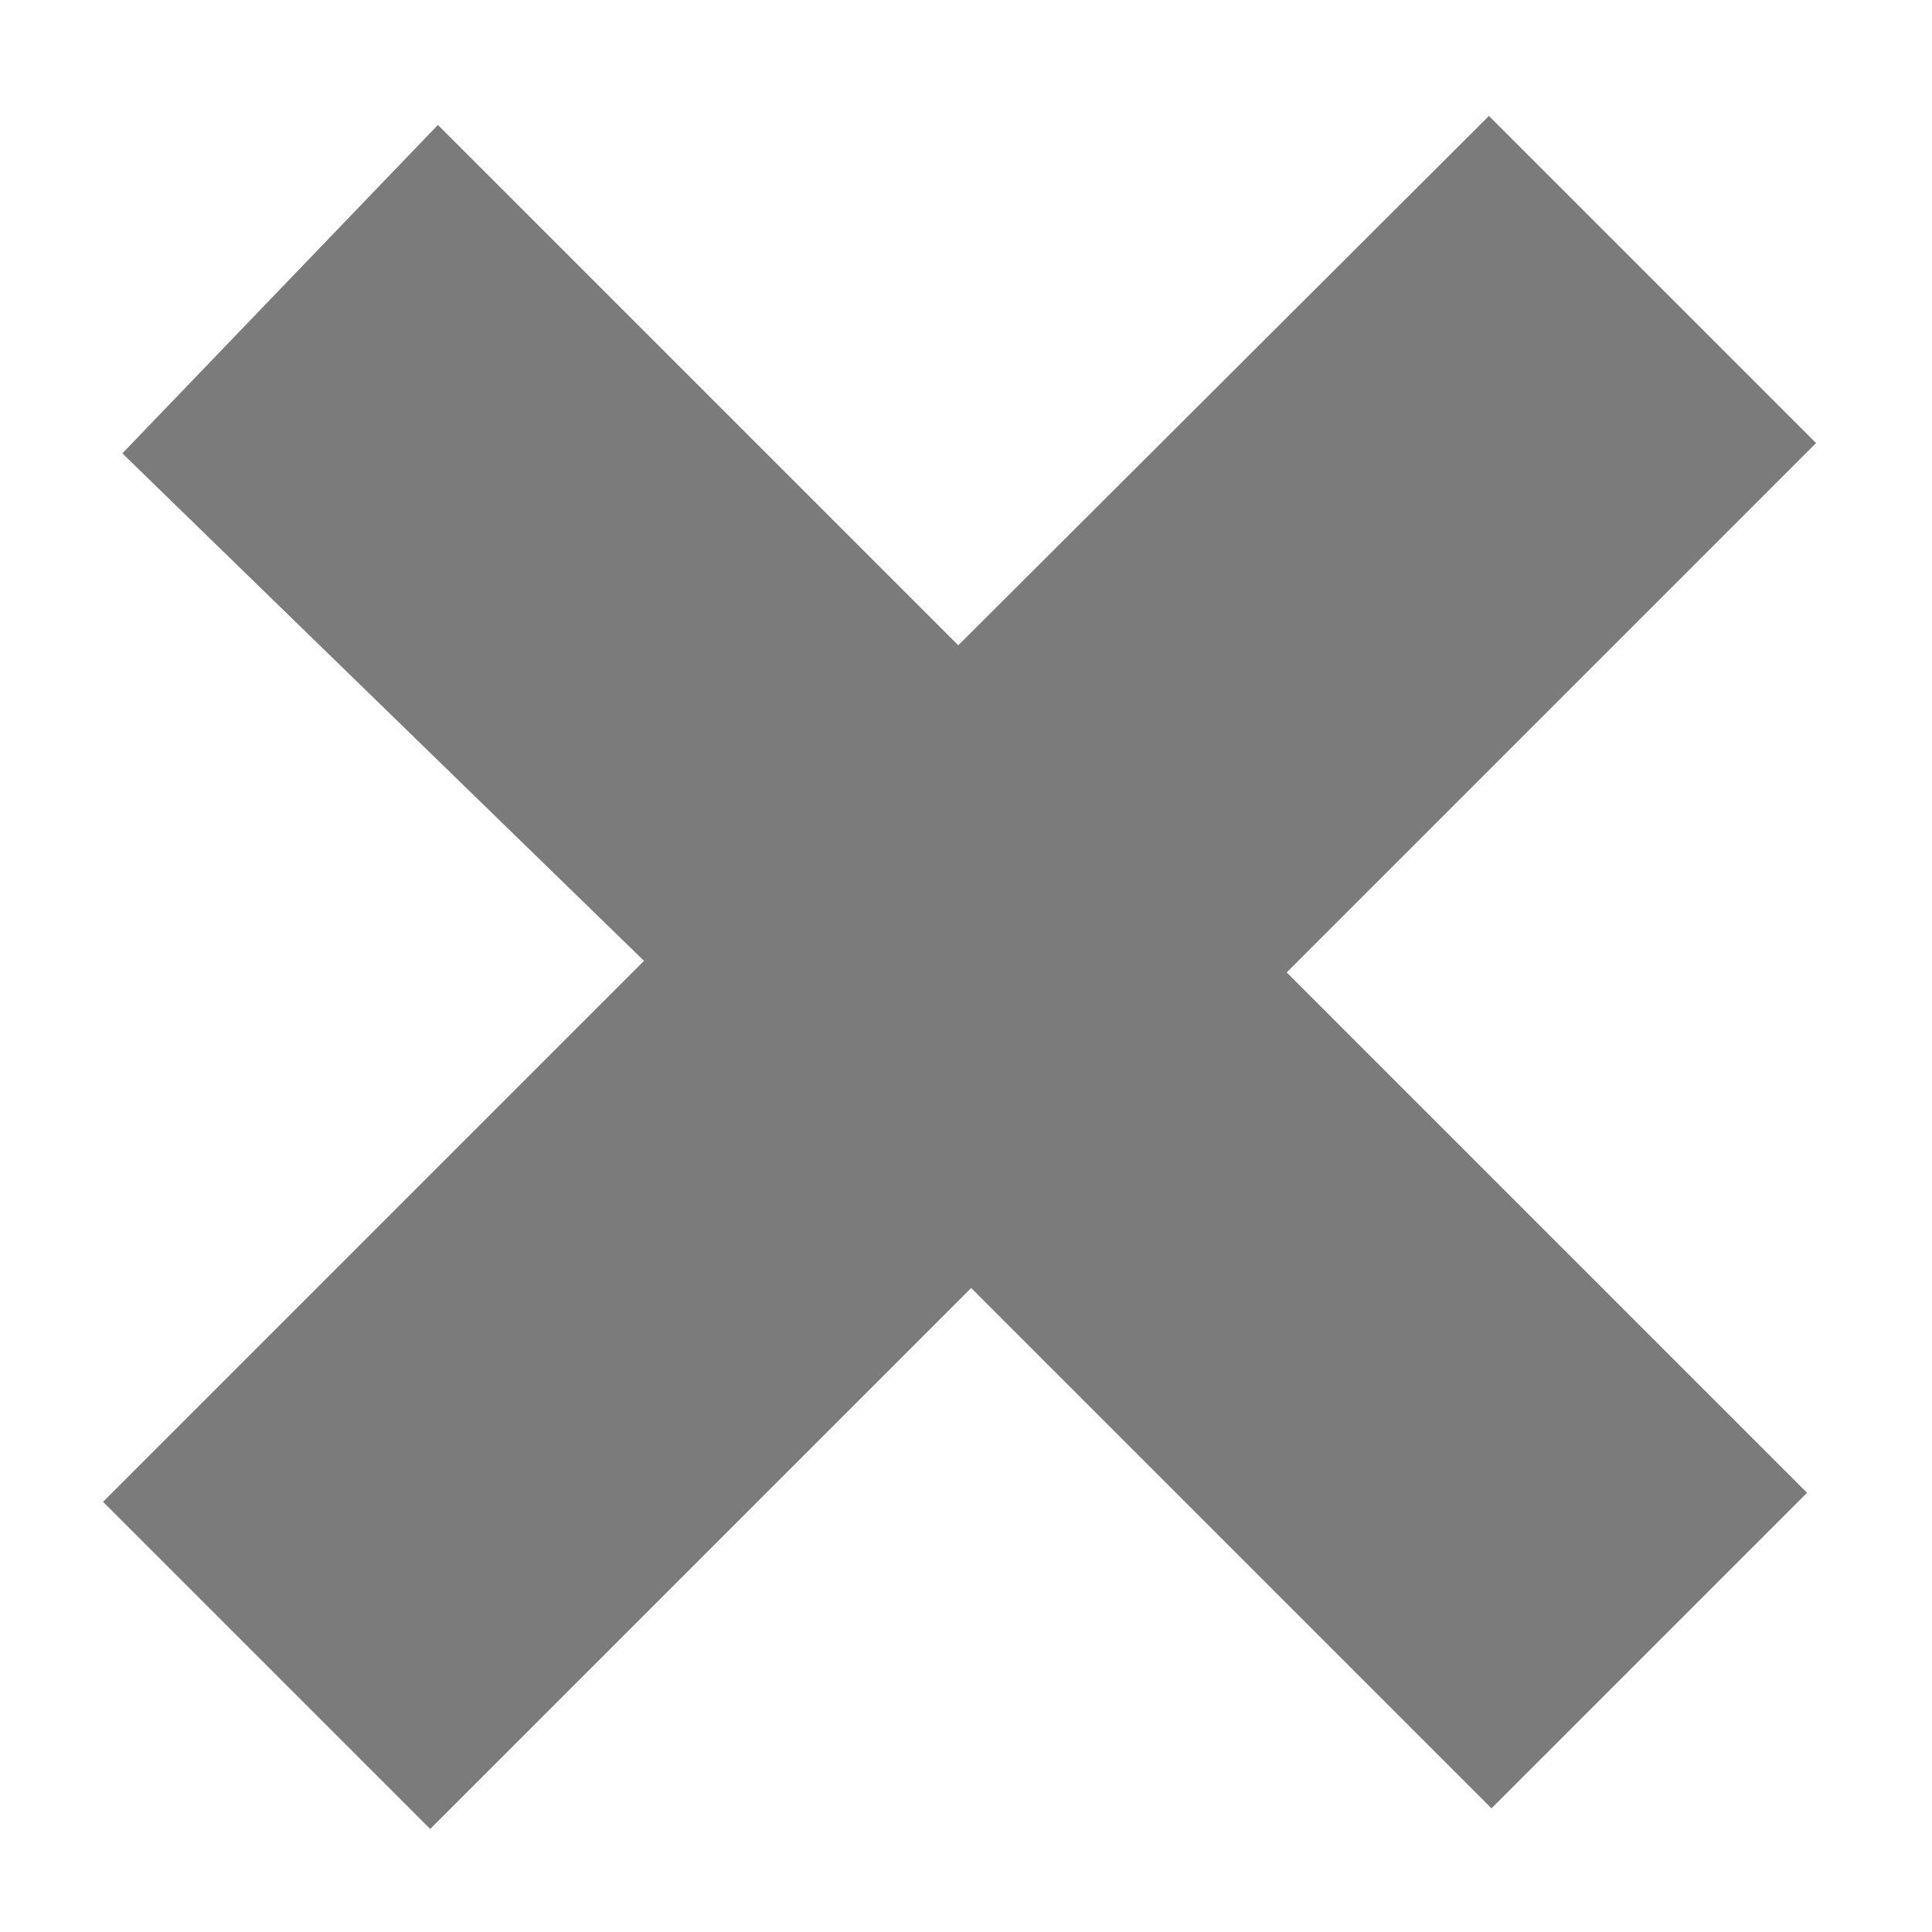 <?xml version="1.0" encoding="utf-8"?>
<!-- Generator: Adobe Illustrator 19.0.0, SVG Export Plug-In . SVG Version: 6.00 Build 0)  -->
<!DOCTYPE svg PUBLIC "-//W3C//DTD SVG 1.1//EN" "http://www.w3.org/Graphics/SVG/1.1/DTD/svg11.dtd">
<svg version="1.1" id="Layer_1" xmlns="http://www.w3.org/2000/svg" xmlns:xlink="http://www.w3.org/1999/xlink" x="0px" y="0px"
	 viewBox="0 0 150 150" style="enable-background:new 0 0 150 150;" xml:space="preserve">
<style type="text/css">
	.st0{fill:#7B7B7B;}
</style>
<path id="XMLID_2_" class="st0" d="M141,34.4L99.9,75.5l40.4,40.4l-24.5,24.5L75.4,100l-42,42L8,116.6l42-42L9.5,35.2L34,9.7
	l40.4,40.4L115.6,9L141,34.4z"/>
</svg>
